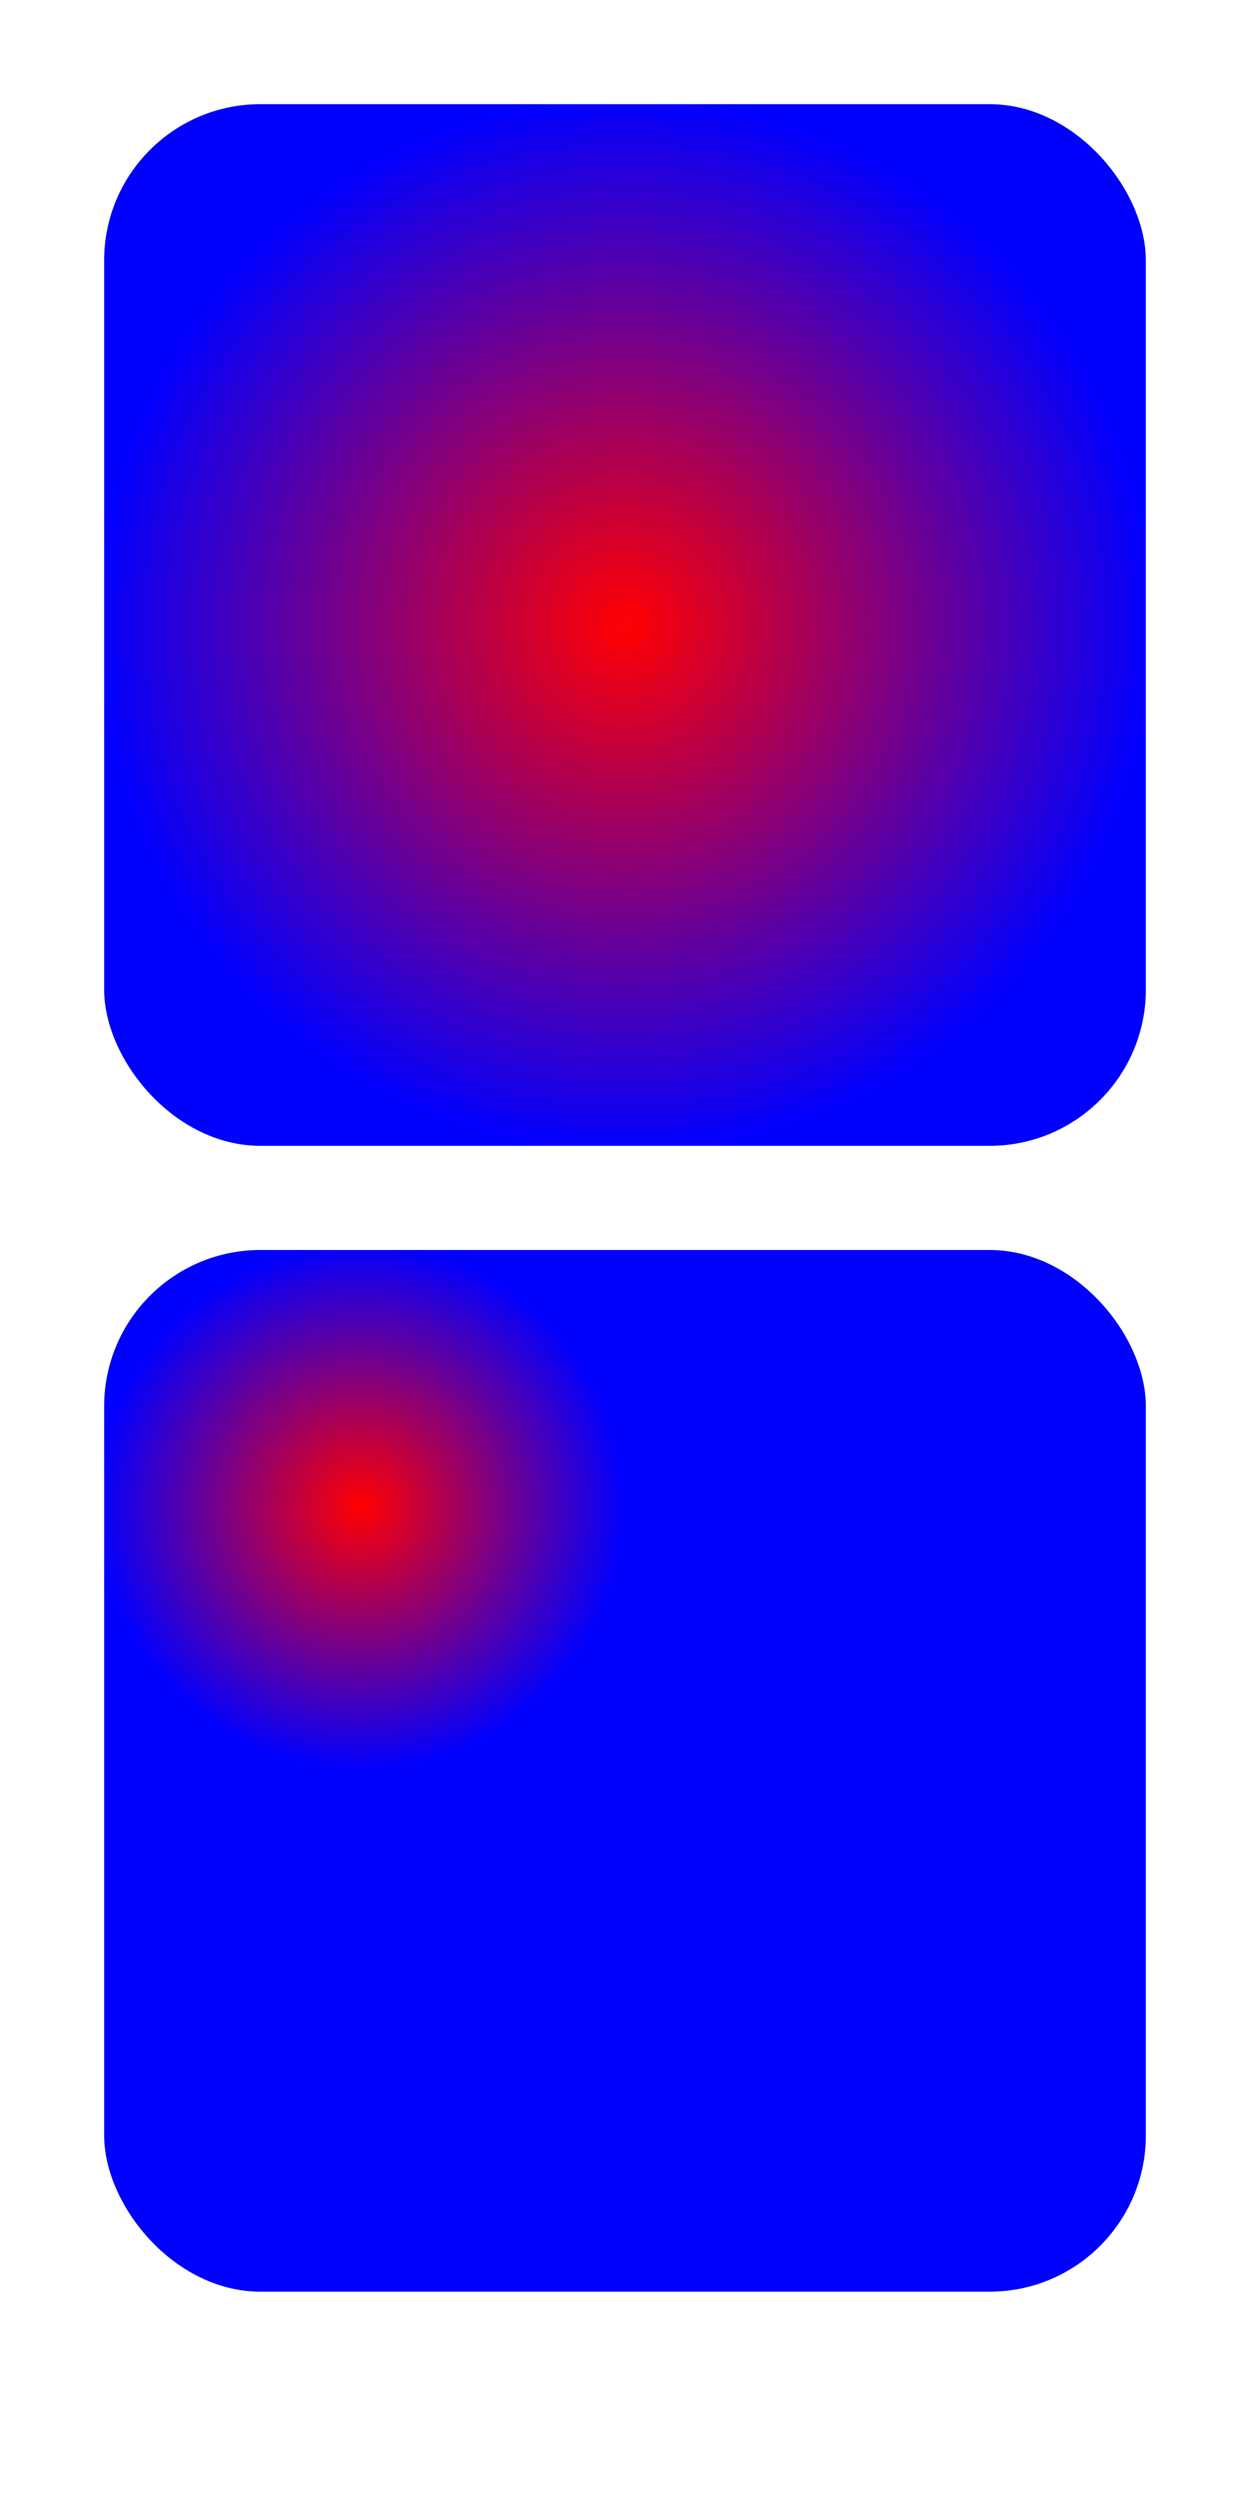 <?xml version="1.0" standalone="no"?>
<svg width="120" height="240" version="1.1" xmlns="http://www.w3.org/2000/svg">
    <defs>
        <radialGradient id="RadialGradient1">
            <stop offset="0%" stop-color="red"/>
            <stop offset="100%" stop-color="blue"/>
        </radialGradient>
        <radialGradient id="RadialGradient2" cx="0.25" cy="0.25" r="0.25">
            <stop offset="0%" stop-color="red"/>
            <stop offset="100%" stop-color="blue"/>
        </radialGradient>
    </defs>

    <rect x="10" y="10" rx="15" ry="15" width="100" height="100" fill="url(#RadialGradient1)"/>
    <rect x="10" y="120" rx="15" ry="15" width="100" height="100" fill="url(#RadialGradient2)"/>

</svg>
